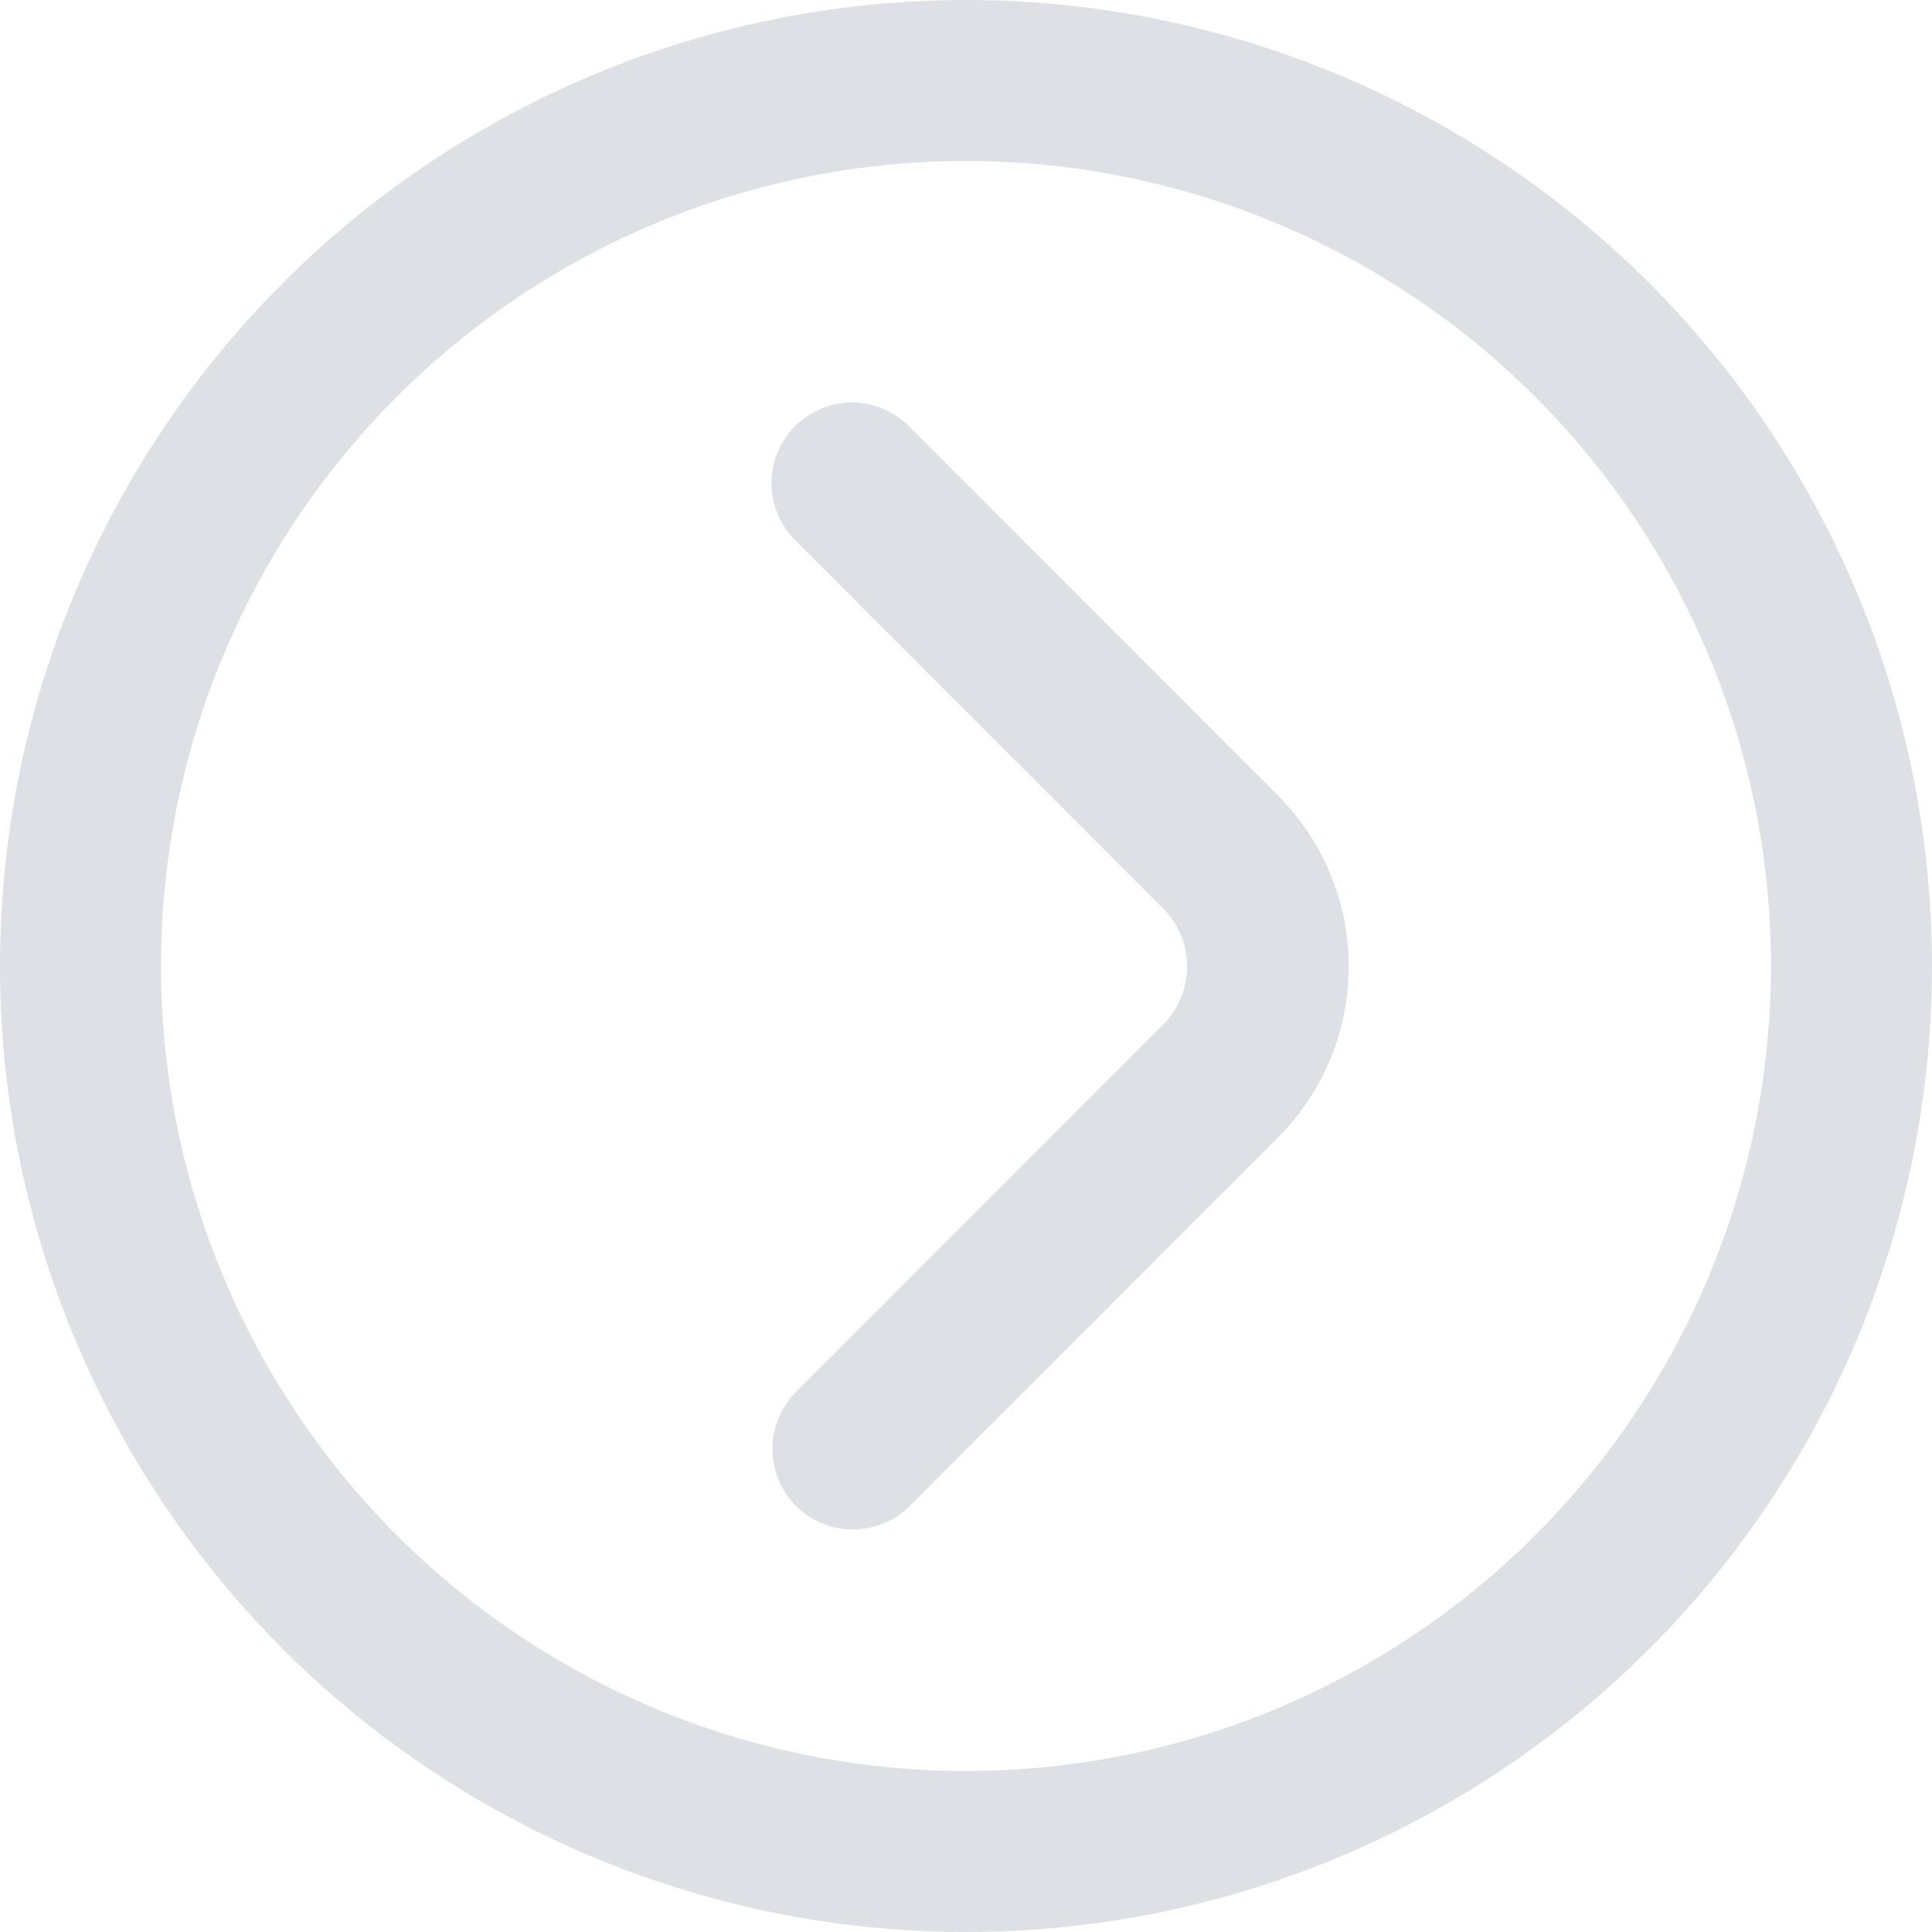 <svg width="12" height="12" viewBox="0 0 12 12" fill="none" xmlns="http://www.w3.org/2000/svg">
<g clip-path="url(#clip0_733_1196)">
<path d="M4.938 2.647C4.844 2.74 4.792 2.868 4.792 3C4.792 3.133 4.844 3.26 4.938 3.354L7.231 5.649C7.322 5.744 7.373 5.871 7.373 6.003C7.373 6.135 7.322 6.262 7.231 6.357L4.938 8.652C4.847 8.746 4.796 8.873 4.798 9.004C4.799 9.135 4.851 9.261 4.944 9.353C5.037 9.446 5.162 9.499 5.293 9.5C5.424 9.501 5.551 9.451 5.645 9.36L7.938 7.065C8.077 6.926 8.188 6.76 8.263 6.578C8.339 6.396 8.377 6.2 8.377 6.003C8.377 5.806 8.339 5.611 8.263 5.429C8.188 5.247 8.077 5.081 7.938 4.942L5.645 2.647C5.551 2.553 5.424 2.5 5.291 2.5C5.159 2.5 5.032 2.553 4.938 2.647Z" fill="#DDE0E4"/>
<circle cx="6" cy="6" r="5.5" stroke="#DDE0E4"/>
</g>
<defs>
<clipPath id="clip0_733_1196">
<rect width="12" height="12" fill="white"/>
</clipPath>
</defs>
</svg>
